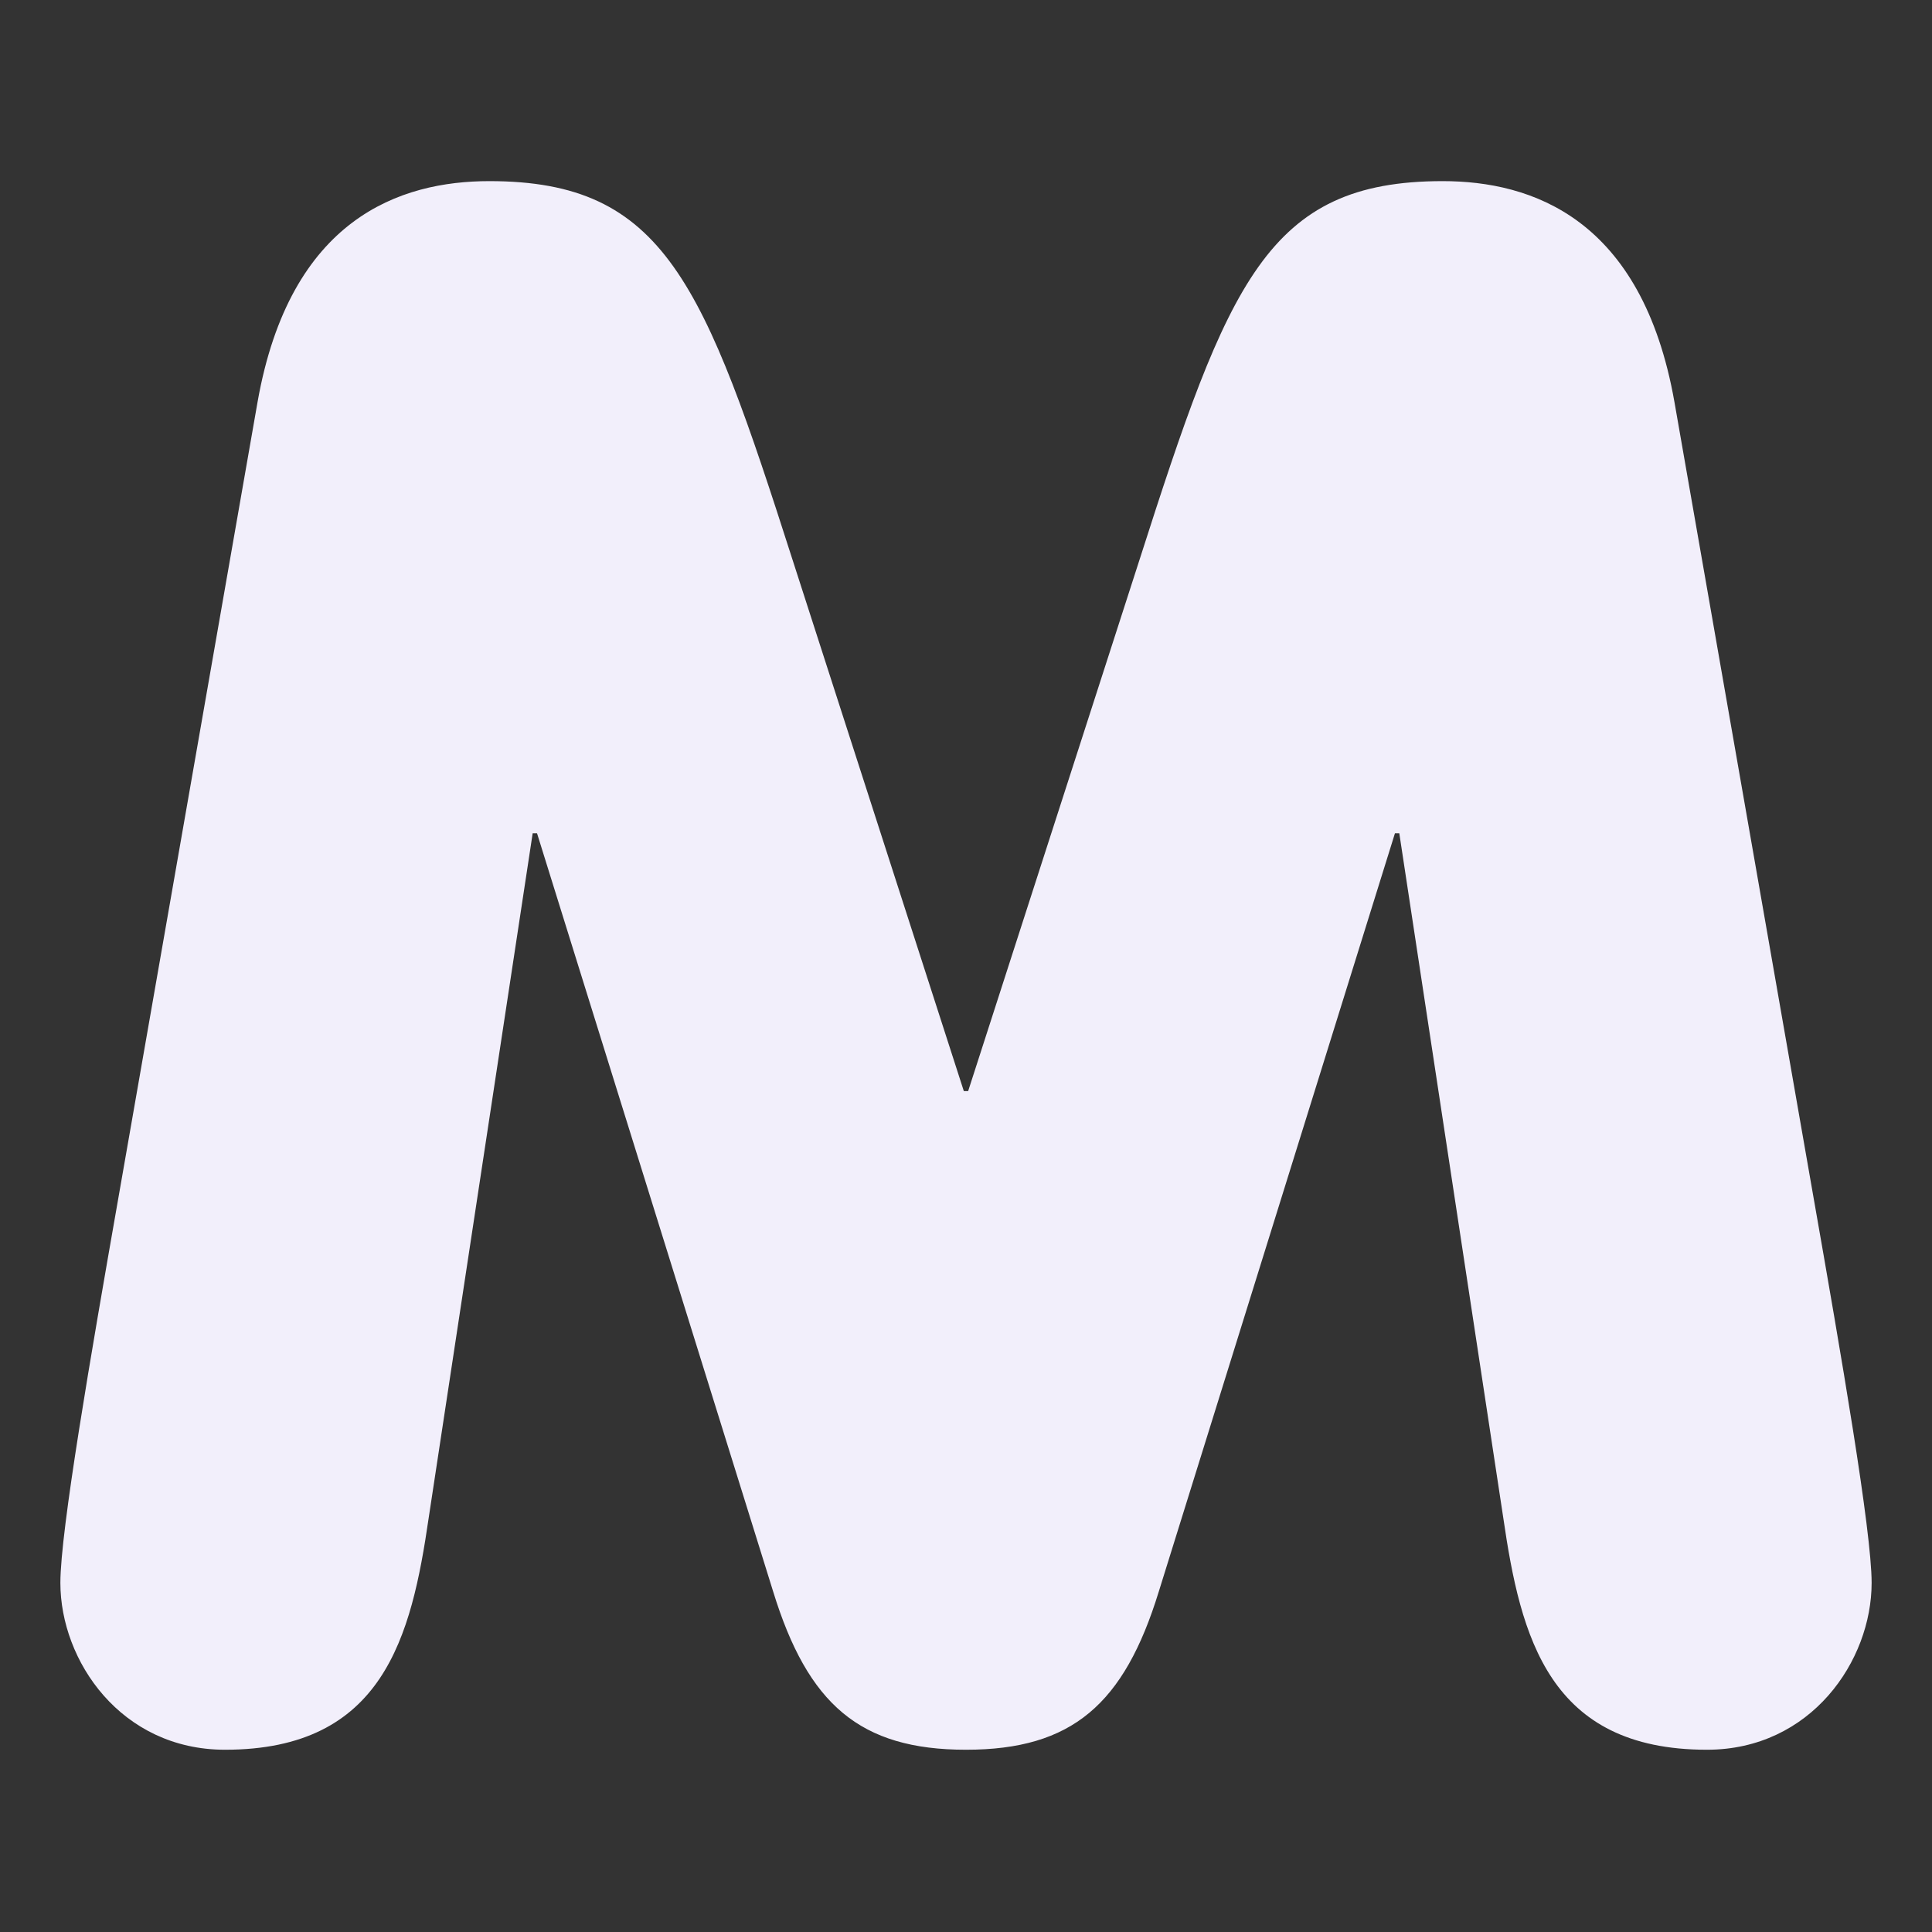 <svg width="80" height="80" viewBox="0 0 80 80" fill="none" xmlns="http://www.w3.org/2000/svg">
<rect x="0" y="0" width="80" height="80" fill="#333333" stroke="none"/>
<path d="M69.336 16.651C67.99 9.026 63.414 7.5 59.736 7.5C52.469 7.5 50.855 11.717 47.178 23.2L40.089 45.18H39.91L32.824 23.2C29.144 11.717 27.529 7.5 20.264 7.5C16.585 7.5 12.01 9.026 10.664 16.651L4.922 49.486C3.757 56.126 2.5 63.392 2.5 65.543C2.5 68.774 5.011 72.453 9.319 72.453C15.867 72.453 17.034 67.787 17.751 62.853L22.057 34.504H22.237L32.015 65.903C33.451 70.568 35.604 72.453 40 72.453C44.395 72.453 46.548 70.568 47.983 65.903L57.762 34.504H57.942L62.248 62.853C62.966 67.787 64.132 72.453 70.681 72.453C74.987 72.453 77.5 68.774 77.5 65.543C77.5 63.392 76.243 56.126 75.077 49.486L69.336 16.651" fill="#F2EFFB"/>
</svg>
